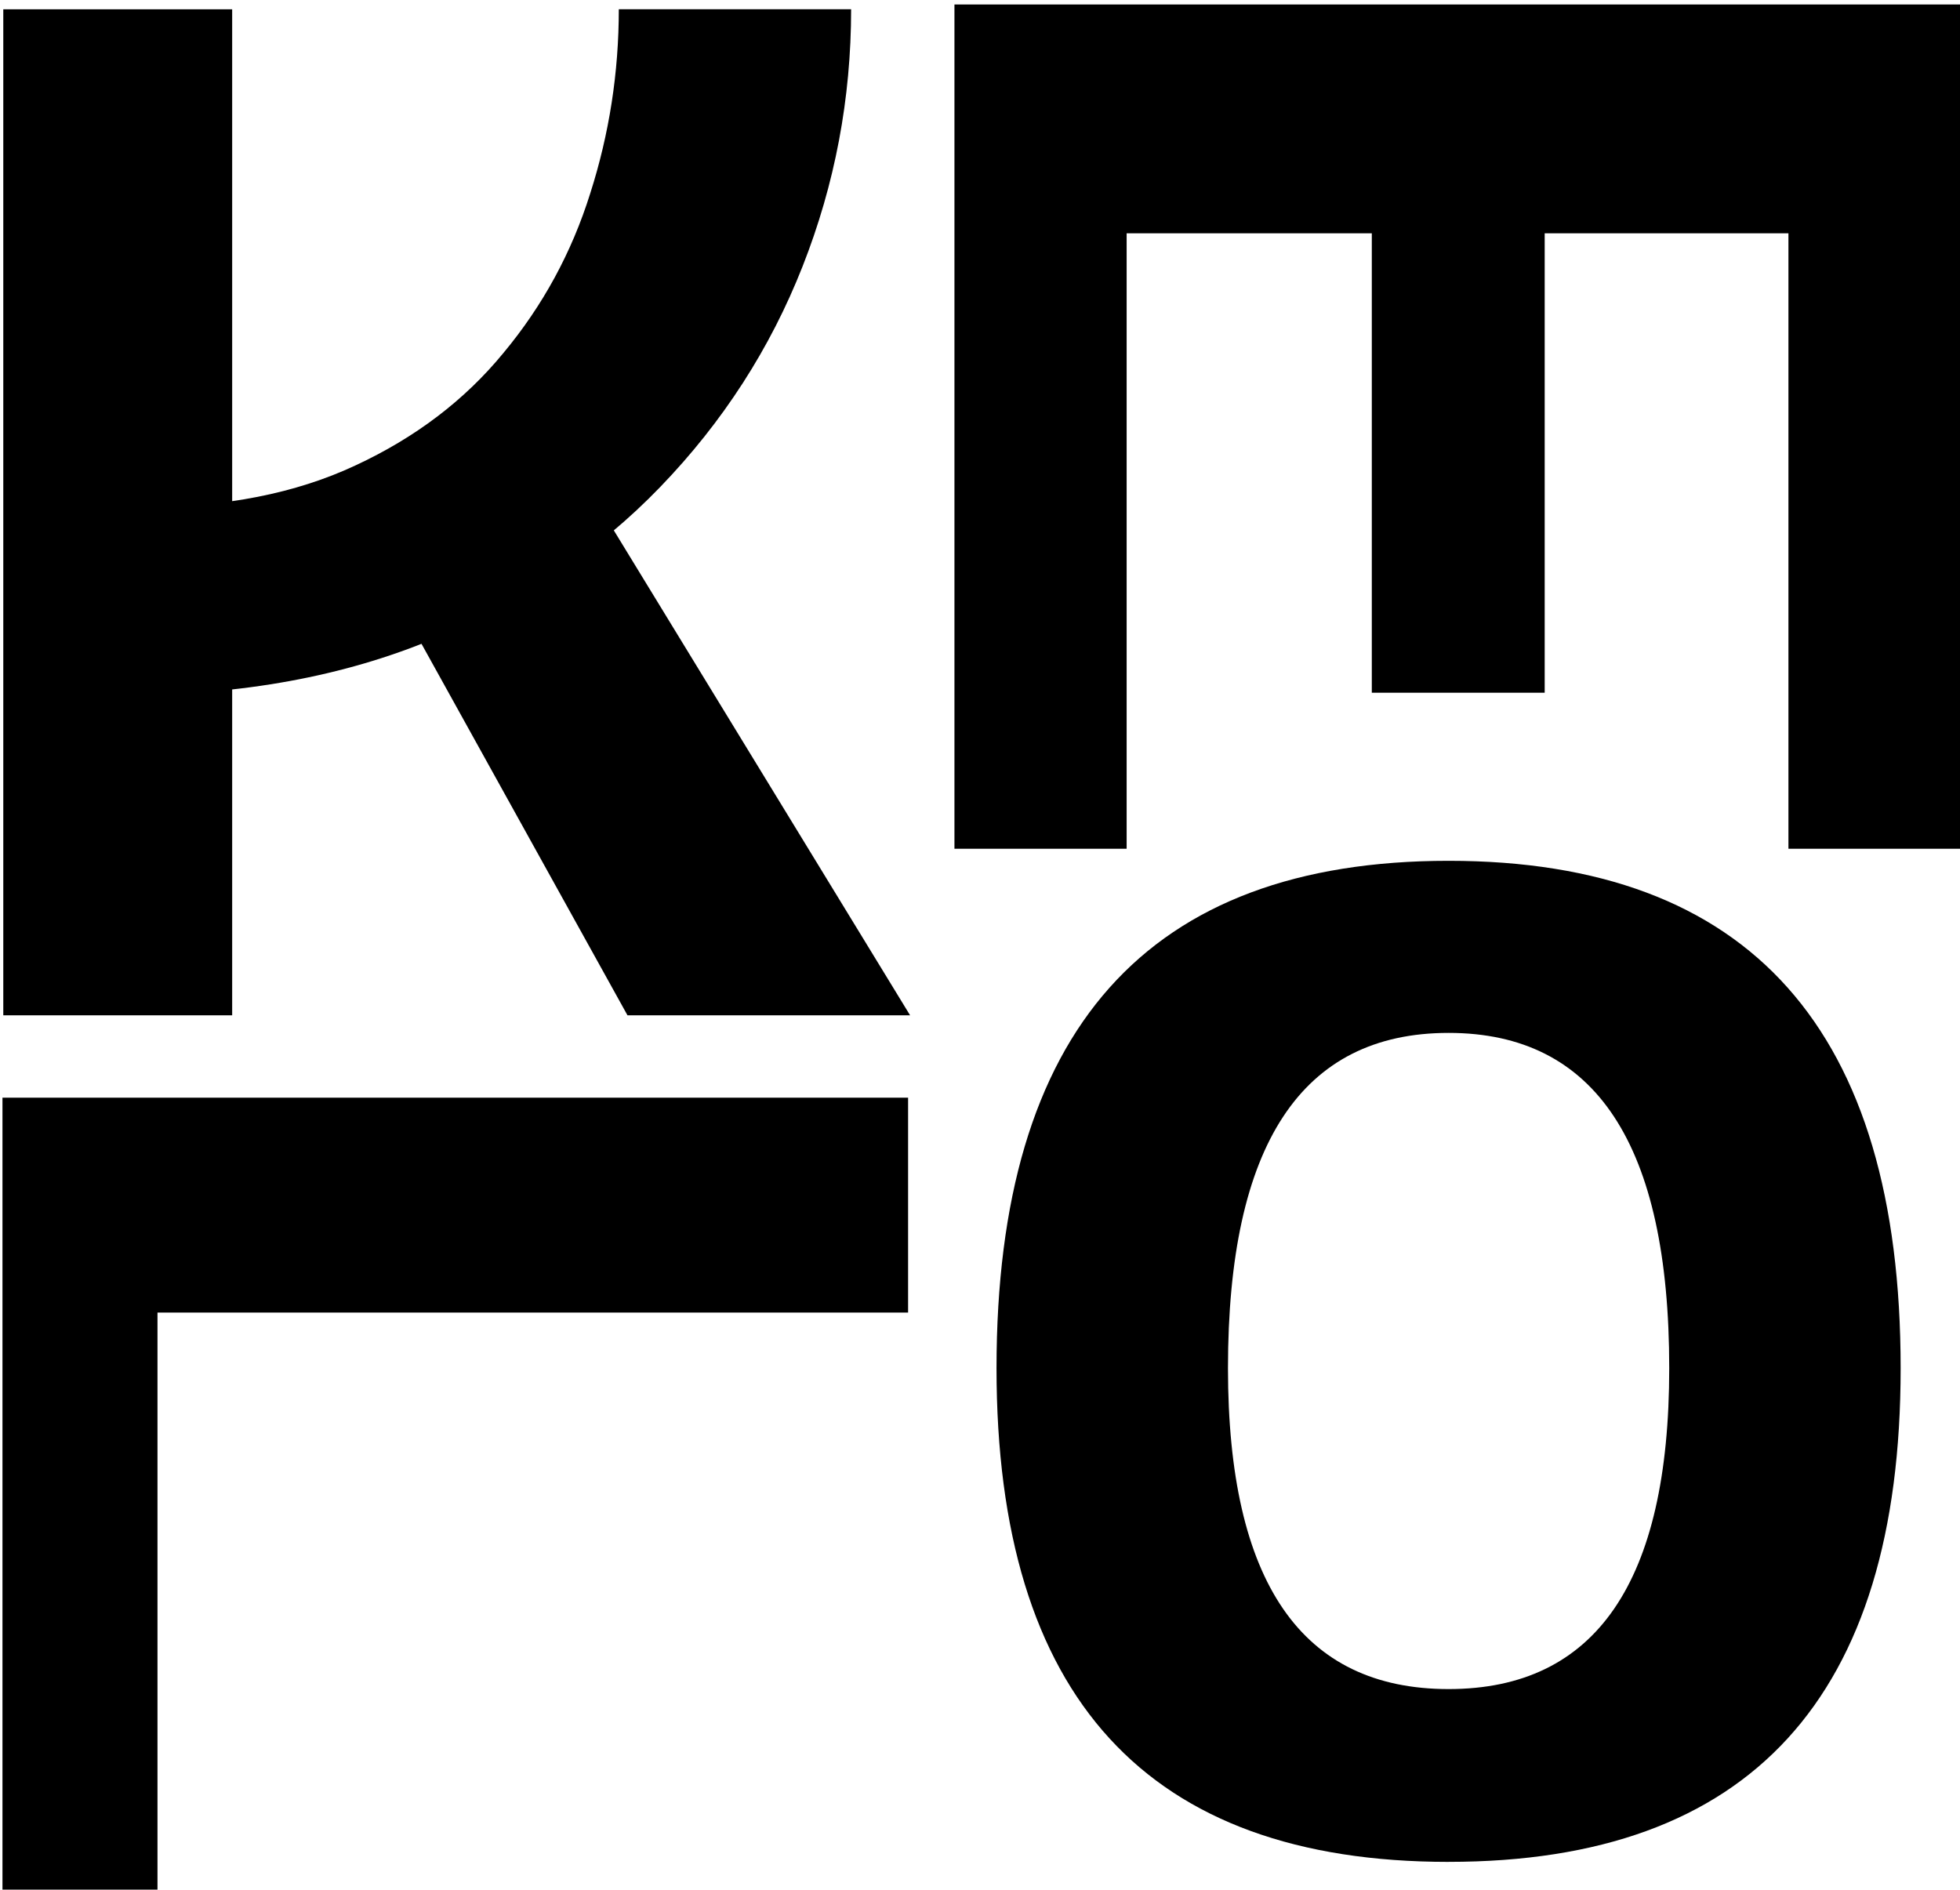 <svg width="119.678" height="115.395" viewBox="0 0 31.665 30.532" version="1.1" id="svg1" xmlns="http://www.w3.org/2000/svg"><g id="layer1" transform="translate(-63.382 -102.597)"><g id="g1" transform="matrix(.539 0 0 .539 24.328 10.773)"><path style="-inkscape-font-specification:&quot;Cascadia Code Bold&quot;;stroke-width:.484px;font-family:Cascadia Code;font-size:46.462px;font-weight:700" d="M104.96 249.64q-12.274 0-12.274-16.335 0-16.788 12.274-16.788 12.273 0 12.273 16.788 0 16.334-12.273 16.334zm0-5.718q5.99 0 5.99-10.617 0-11.094-5.99-11.094t-5.99 11.094q0 10.617 5.99 10.617z" id="text1-1-8-6" transform="scale(1.104 .906)" aria-label="O"/><path style="-inkscape-font-specification:&quot;Cascadia Code Bold&quot;;stroke-width:.501px;font-family:Cascadia Code;font-size:48.115px;font-weight:700" d="m68.961 211.5.423-6.226q3.336 0 5.756-1.386 2.443-1.386 4.017-3.735 1.598-2.35 2.35-5.286.775-2.96.775-6.109h6.296q0 4.44-1.316 8.528-1.315 4.088-3.852 7.307-2.514 3.195-6.156 5.05-3.641 1.857-8.293 1.857zm-3.36 10.619v-33.36h6.203v33.36zm16.916 0-6.696-14.777 5.78-2.397 8.575 17.174z" id="text1-1-8-7-1" transform="scale(1.106 .904)" aria-label="K"/><path style="-inkscape-font-specification:&quot;Cascadia Code Bold&quot;;stroke-width:.461px;font-family:Cascadia Code;font-size:44.237px;font-weight:700" d="M179.88-81.955v-30.672h5.702v30.672zm0 0v-5.25h21.038v5.25z" id="text1-4-8-0-5" transform="matrix(0 1.13 -.885 0 0 0)" aria-label="L"/><path style="-inkscape-font-specification:&quot;Cascadia Code Bold&quot;;stroke-width:.501px;font-family:Cascadia Code;font-size:48.115px;font-weight:700" d="M154.154-111.797v-33.36h6.202v33.36zm0 0v-5.709h22.883v5.709zm0-13.838v-5.732h18.654v5.732zm0-13.814v-5.709h22.883v5.709z" id="text1-4-8-2-5-9" transform="matrix(0 1.106 -.904 0 0 0)" aria-label="E"/></g></g></svg>